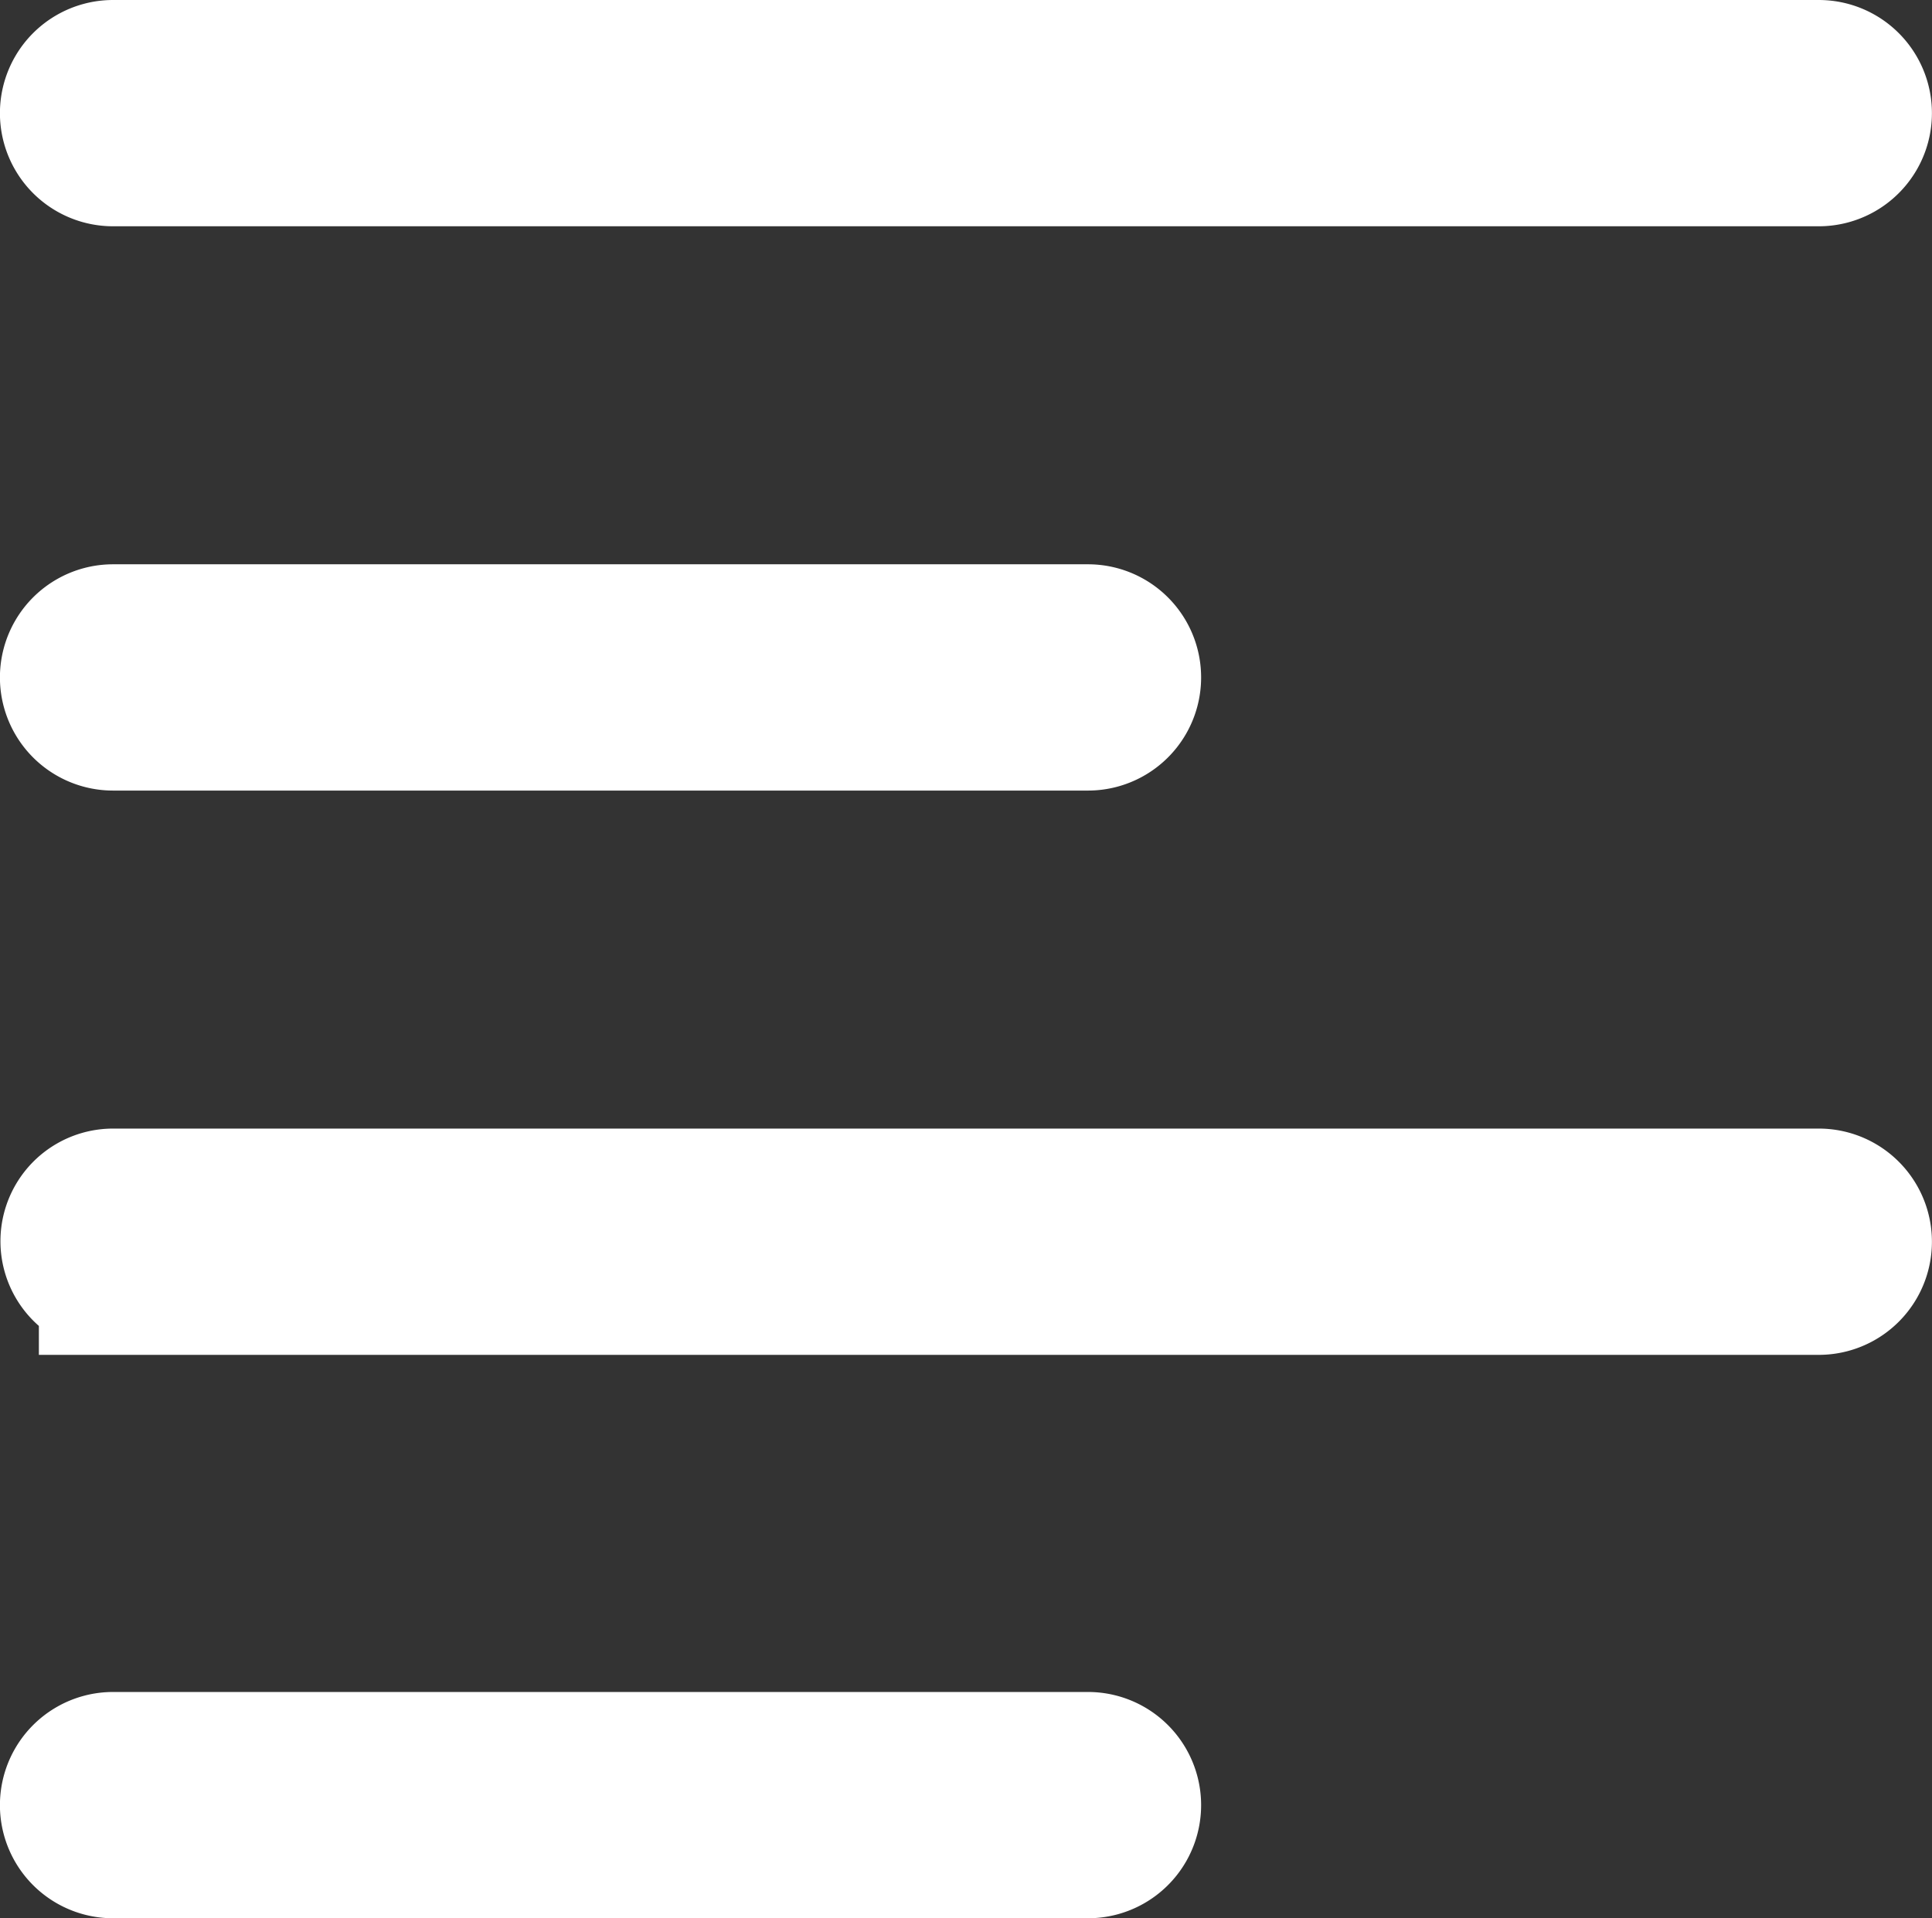 <svg xmlns="http://www.w3.org/2000/svg" width="13.02" height="12.928" viewBox="0 0 13.02 12.928">
  <rect x="0" y="0" width="13.02" height="12.928" fill="#333333" stroke="none"/>
  <g id="Group_344" data-name="Group 344" transform="translate(0.5 0.5)">
    <path id="Path_402" data-name="Path 402" d="M.262,17.915a.262.262,0,1,1,0-.525h6.57a.262.262,0,0,1,0,.525Zm0,0" transform="translate(0 -5.987)" fill="#fff" stroke="#fff" stroke-width="1"/>
    <path id="Path_403" data-name="Path 403" d="M.262,12.118a.259.259,0,1,1,0-.518H11.757a.262.262,0,0,1,0,.525H.262Zm0,0" transform="translate(0 -3.994)" fill="#fff" stroke="#fff" stroke-width="1"/>
    <path id="Path_404" data-name="Path 404" d="M.262,6.325a.262.262,0,1,1,0-.525h6.57a.262.262,0,0,1,0,.525Zm0,0" transform="translate(0 -1.997)" fill="#fff" stroke="#fff" stroke-width="1"/>
    <path id="Path_405" data-name="Path 405" d="M.262.525A.262.262,0,0,1,.262,0H11.757a.262.262,0,0,1,0,.525Zm0,0" fill="#fff" stroke="#fff" stroke-width="1"/>
  </g>
</svg>
